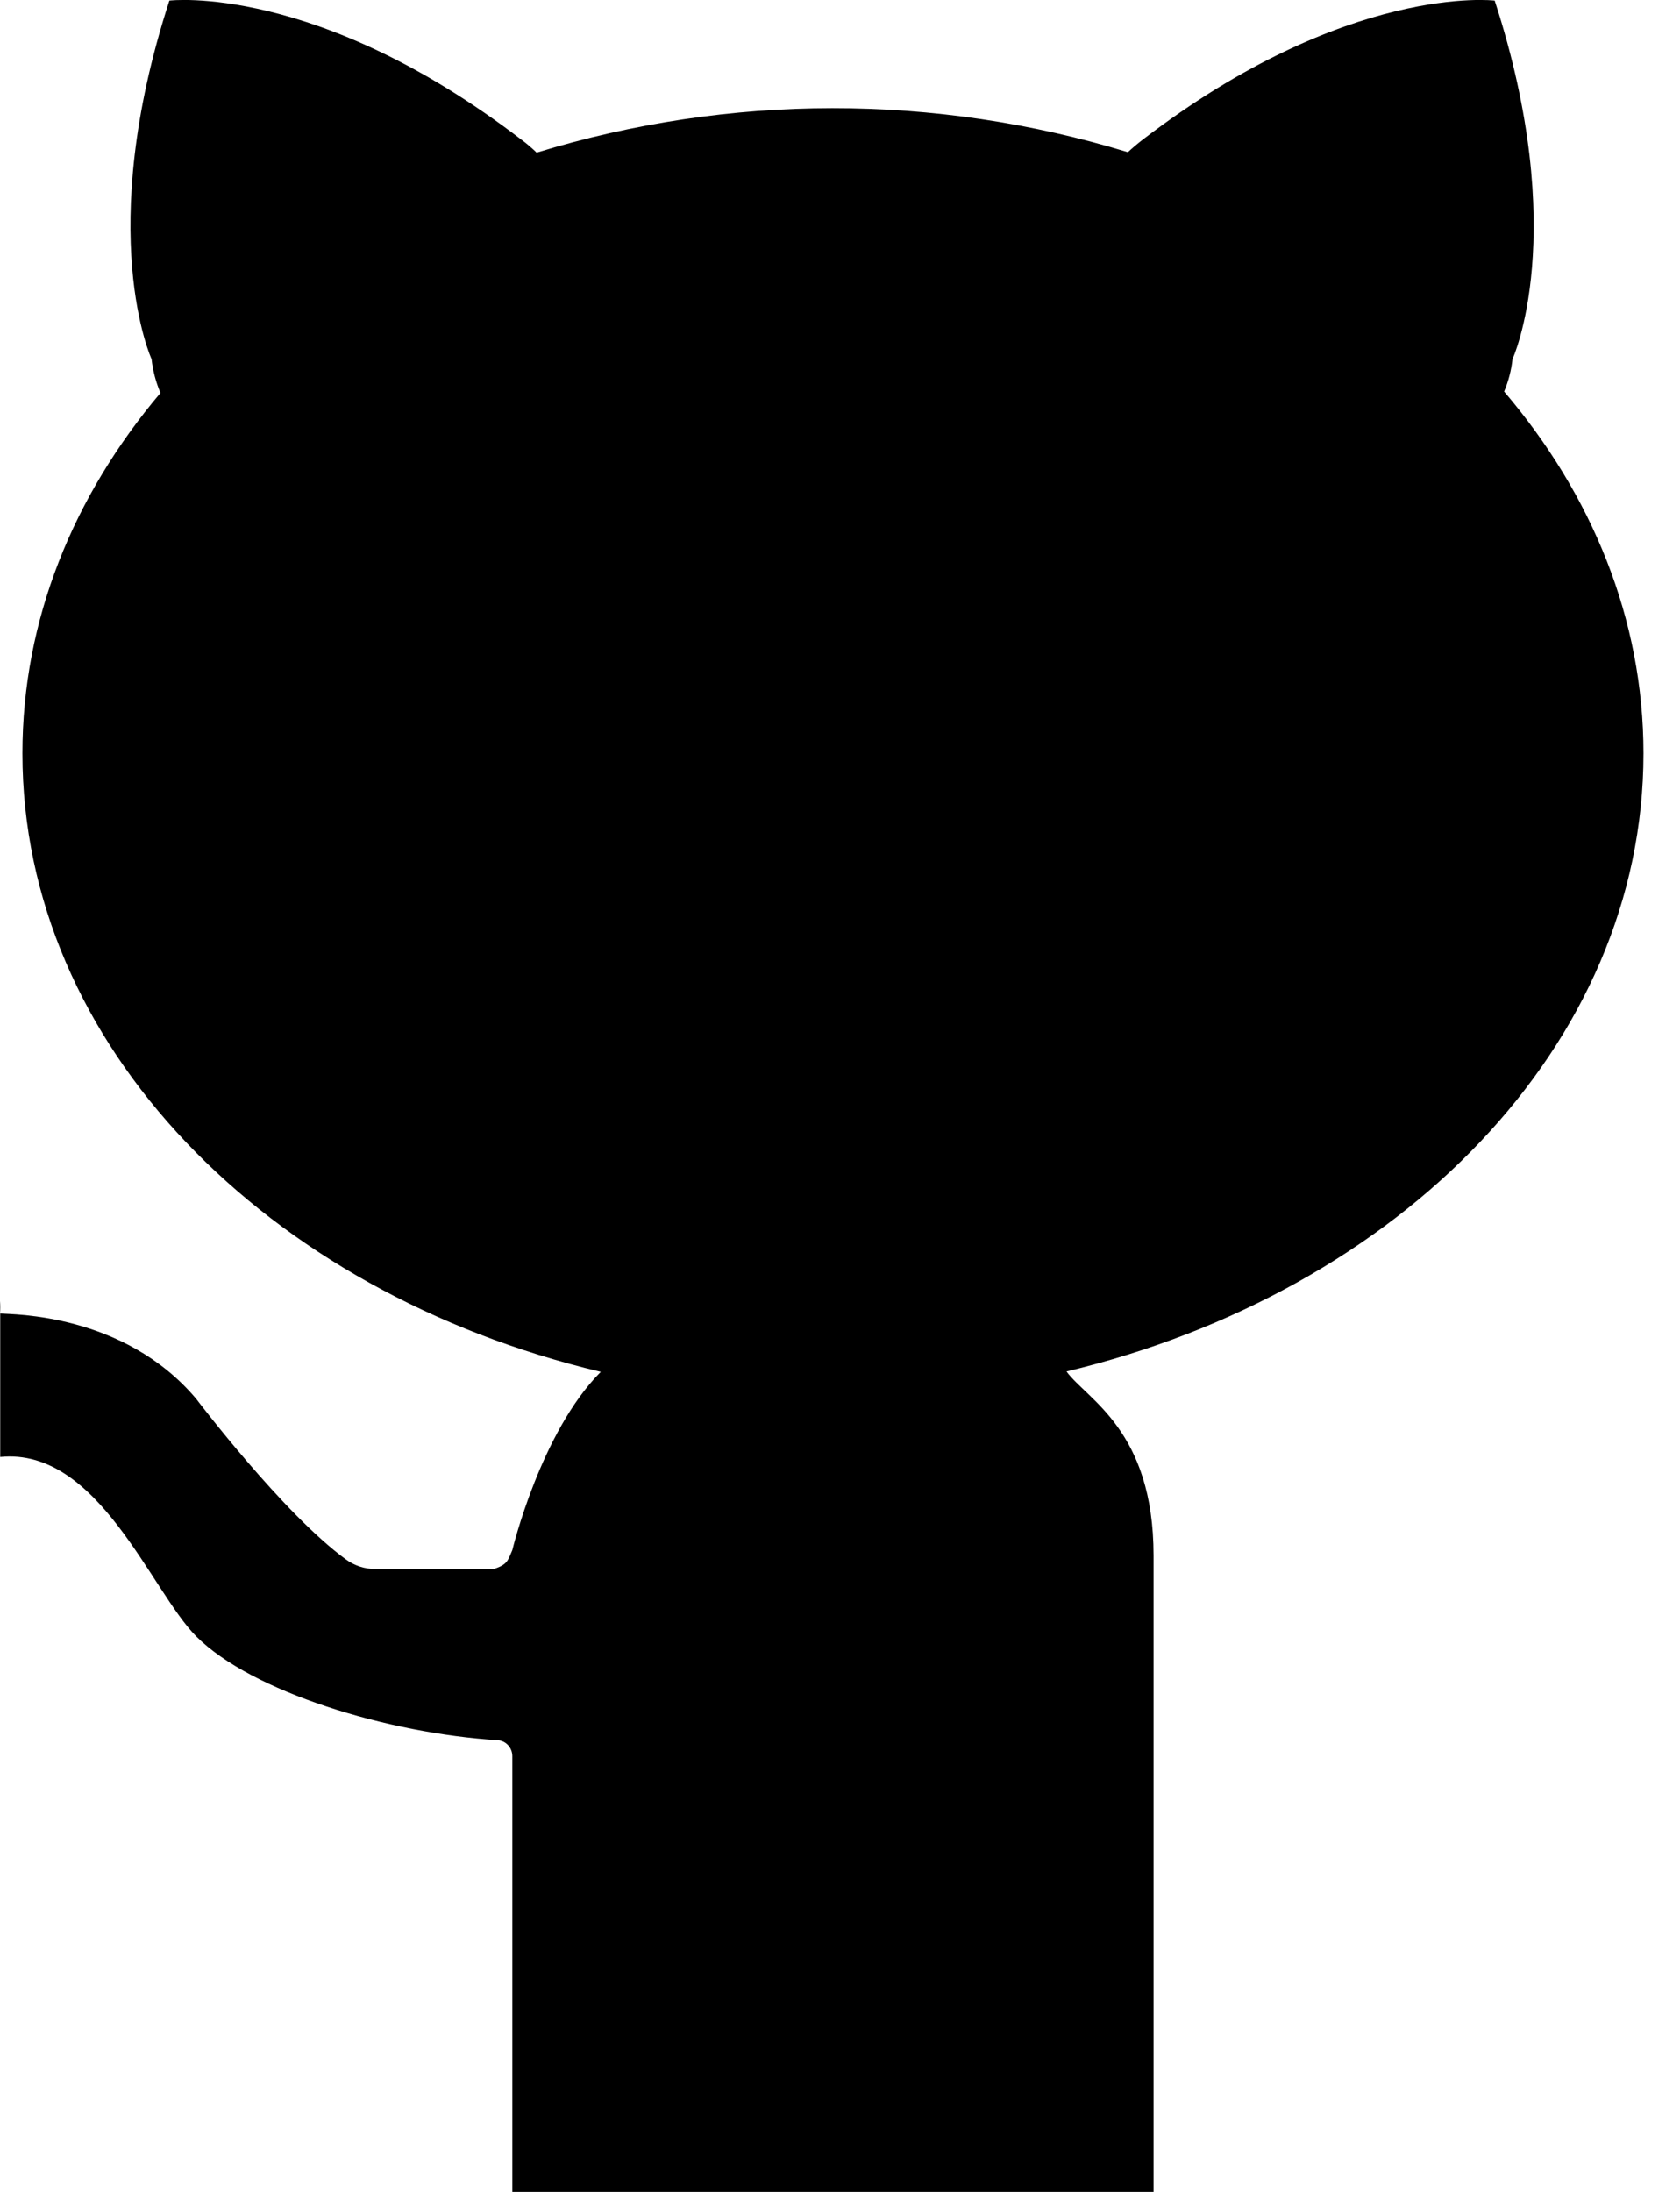 <svg width="23" height="30" viewBox="0 0 23 30" fill="none" xmlns="http://www.w3.org/2000/svg">
<path d="M22.5 10.312C22.5 8.476 21.796 6.771 20.592 5.359C20.652 5.217 20.69 5.068 20.707 4.915C20.707 4.915 21.5 3.198 20.463 0.008C20.463 0.008 18.451 -0.237 15.646 1.91C15.572 1.967 15.504 2.025 15.441 2.083C12.802 1.278 9.985 1.28 7.347 2.089C7.283 2.028 7.213 1.966 7.136 1.91C4.331 -0.237 2.319 0.008 2.319 0.008C1.283 3.198 2.075 4.915 2.075 4.915C2.093 5.075 2.134 5.231 2.197 5.378C1.004 6.789 0.307 8.484 0.307 10.312C0.307 14.31 3.646 17.688 8.225 18.776C7.4 19.603 7.014 21.216 7.014 21.216C6.953 21.352 6.953 21.414 6.757 21.475H5.139C4.994 21.475 4.852 21.429 4.735 21.343C3.878 20.719 2.685 19.144 2.685 19.144C1.697 17.974 0.171 17.991 0.003 17.978C-0.001 17.921 -0.001 17.864 0.003 17.807V19.941C1.344 19.807 2.063 21.769 2.685 22.395C3.444 23.158 5.318 23.724 6.811 23.817C6.866 23.82 6.918 23.845 6.955 23.885C6.993 23.926 7.014 23.979 7.014 24.035V30H15.793V21.597C15.793 21.631 15.793 21.623 15.793 21.291C15.793 19.573 14.879 19.154 14.601 18.771C19.171 17.678 22.5 14.304 22.5 10.312Z" fill="black"/>
</svg>
